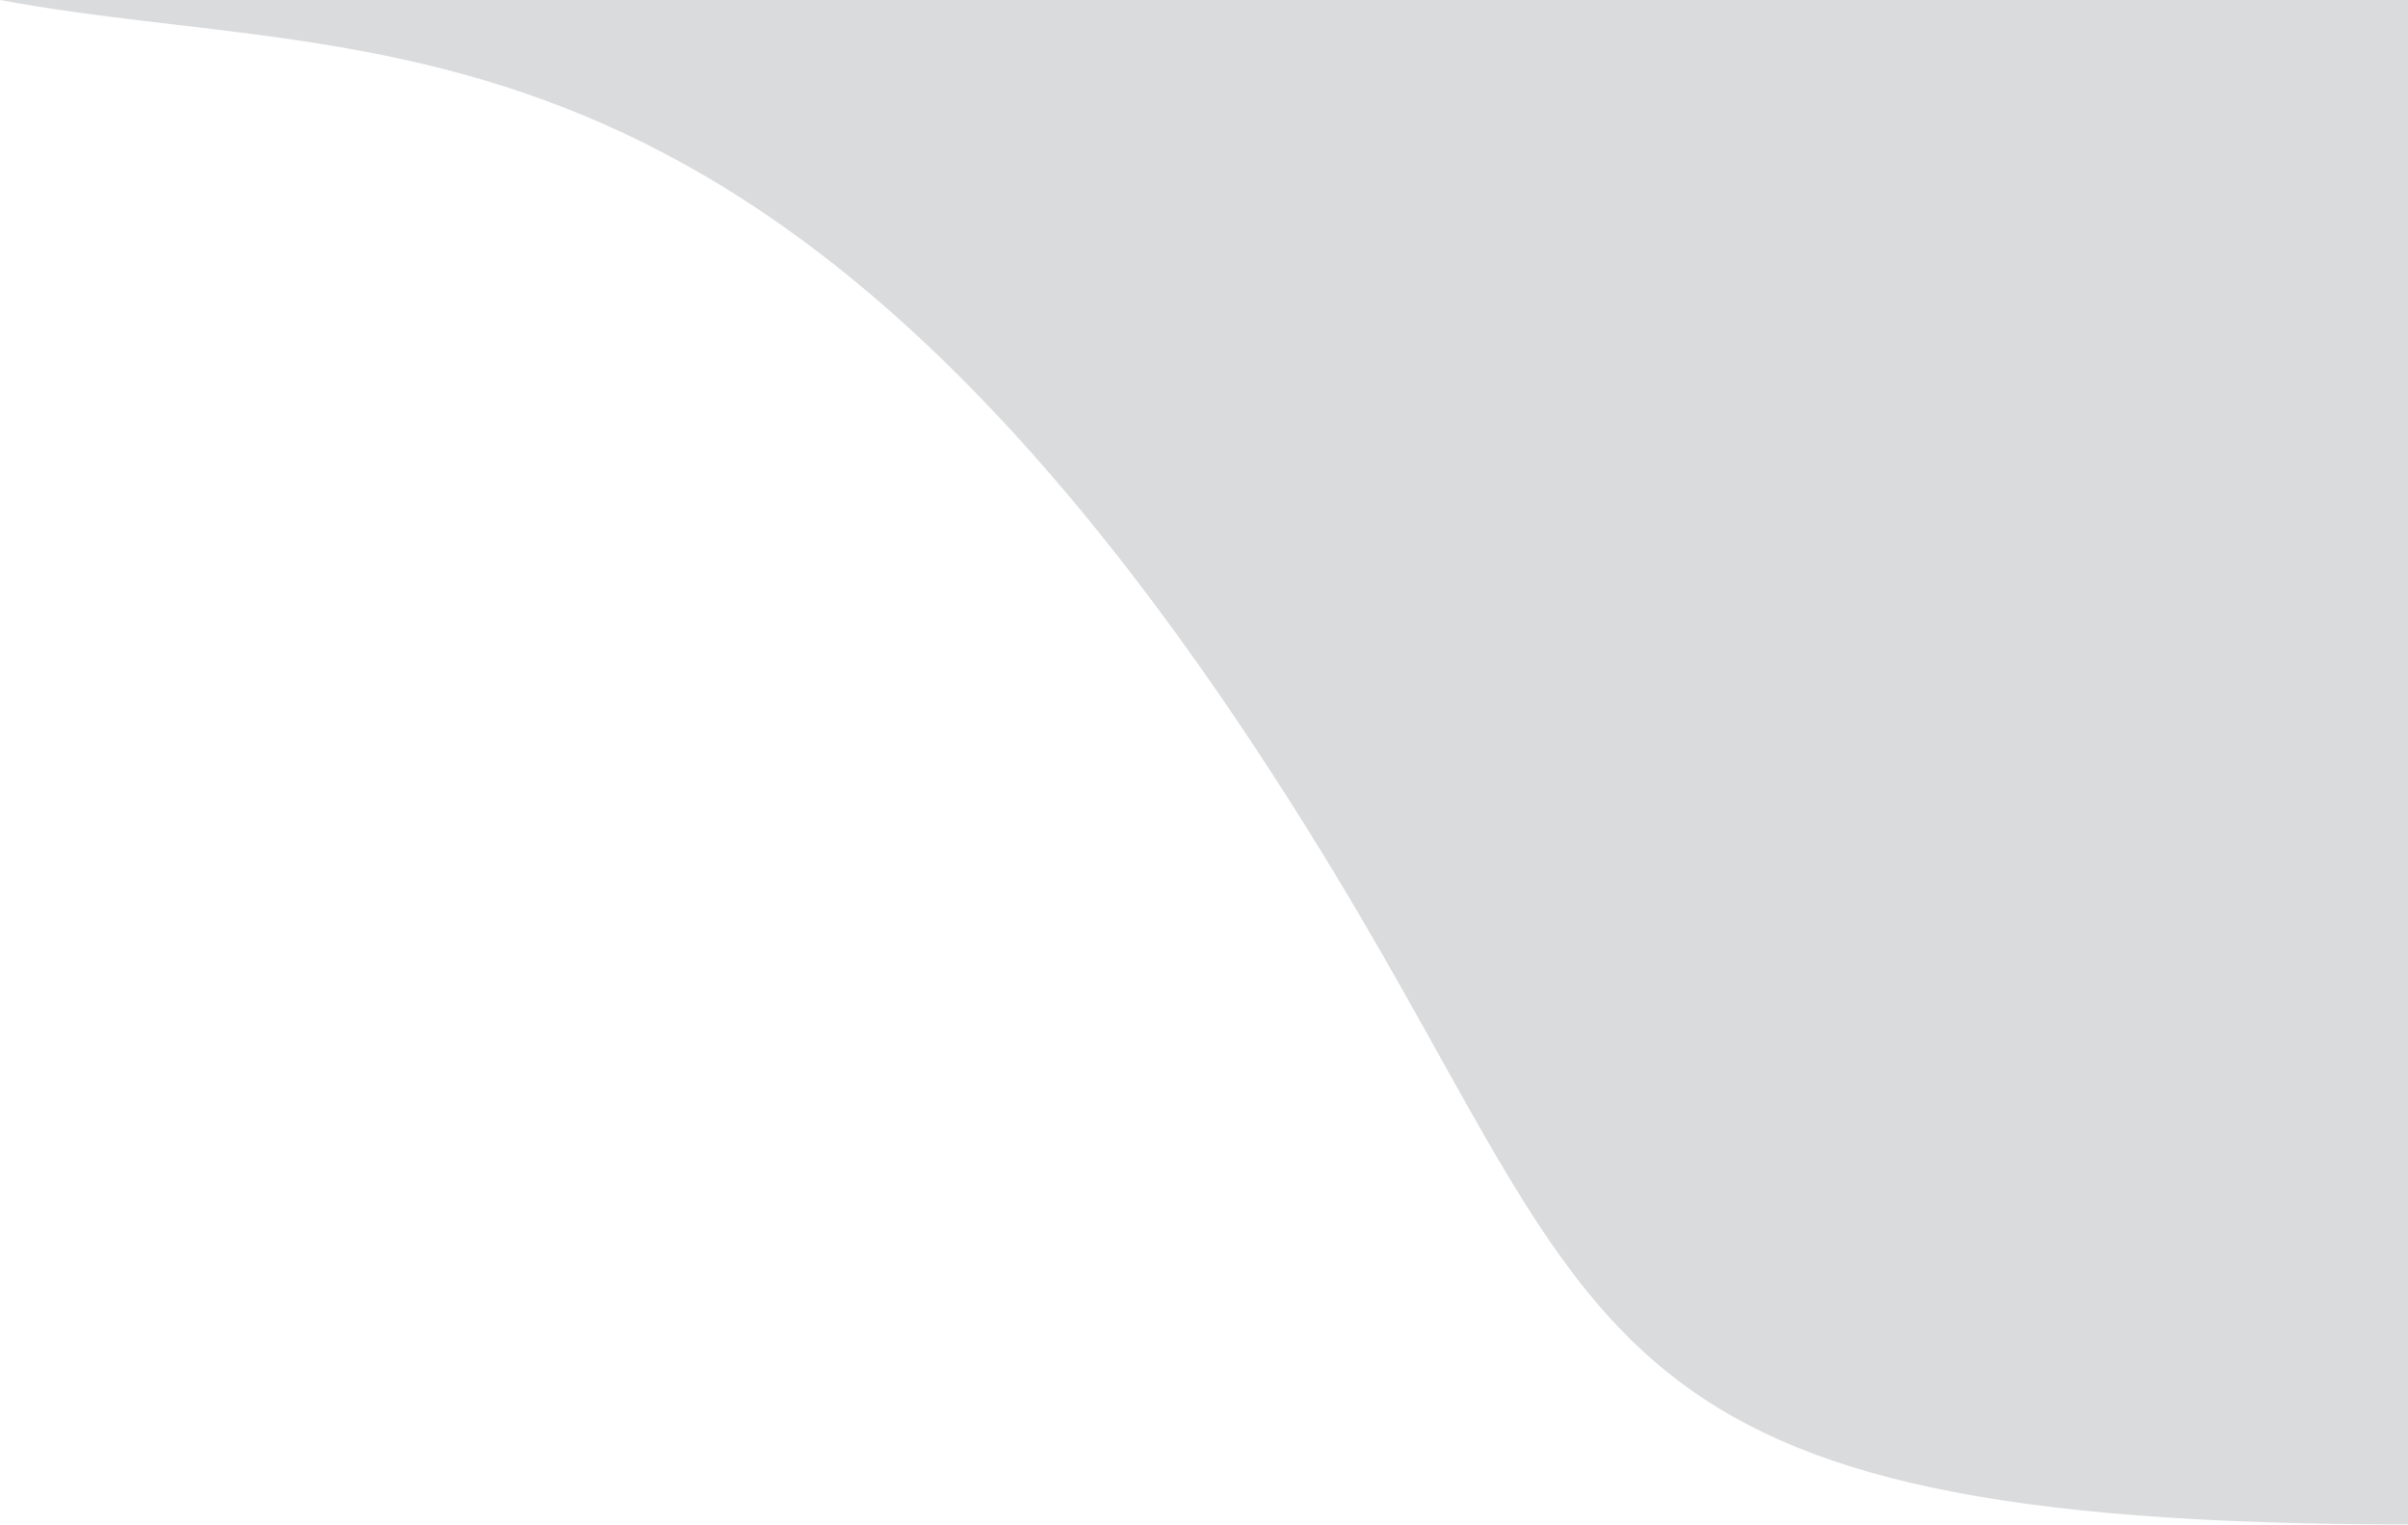 <svg width="120" height="76" viewBox="0 0 120 76" fill="none" xmlns="http://www.w3.org/2000/svg">
<path d="M66.5 43.5C39.226 -1.5 19.009 3.562 0 0H120V75.954C78.9 75.954 80.44 66.5 66.5 43.5Z" fill="#DADBDC"/>
</svg>
